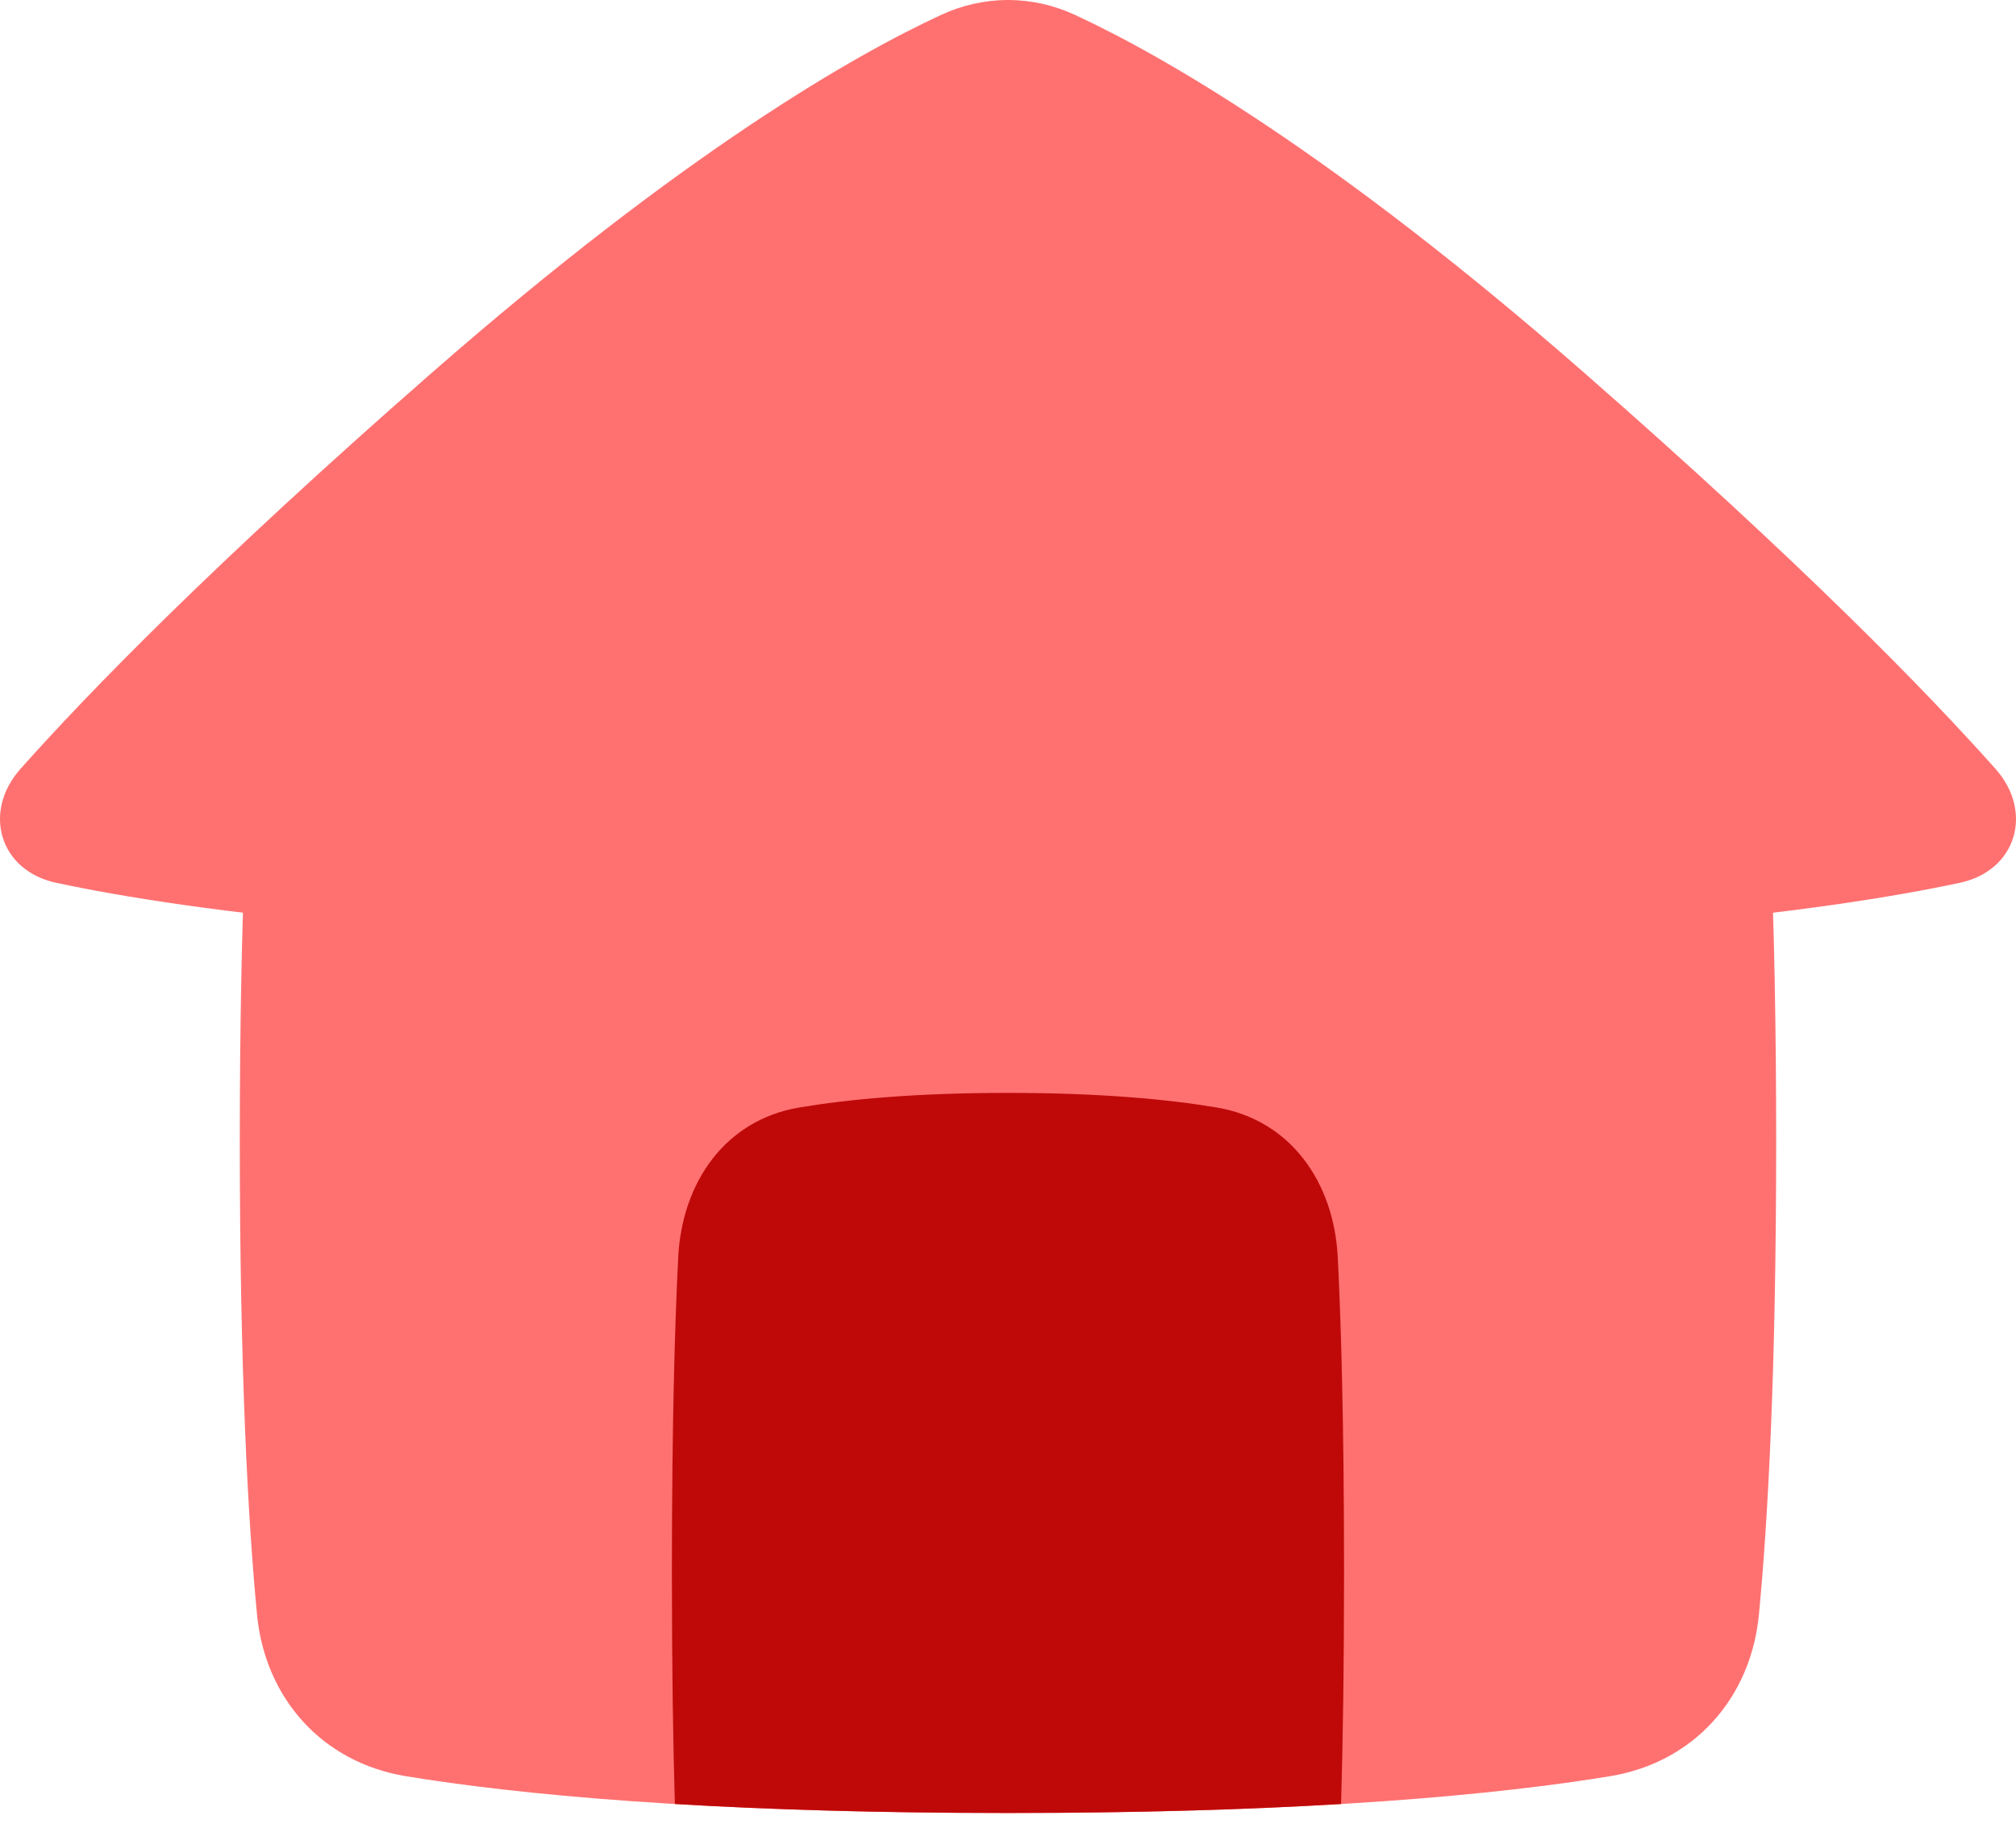 <svg width="75" height="68" viewBox="0 0 75 68" fill="none" xmlns="http://www.w3.org/2000/svg">
<path d="M9.561 24.828C9.86 21.701 11.995 19.319 15.095 18.809C19.125 18.147 26.098 17.44 37.499 17.44C48.901 17.44 55.874 18.147 59.904 18.809C63.004 19.319 65.138 21.701 65.437 24.828C65.764 28.237 66.078 33.771 66.078 42.446C66.078 51.12 65.764 56.654 65.437 60.063C65.138 63.19 63.004 65.572 59.904 66.082C55.874 66.744 48.901 67.452 37.499 67.452C26.098 67.452 19.125 66.744 15.095 66.082C11.995 65.572 9.86 63.19 9.561 60.063C9.235 56.654 8.921 51.12 8.921 42.446C8.921 33.771 9.235 28.237 9.561 24.828Z" fill="#FF7171"/>
<path fill-rule="evenodd" clip-rule="evenodd" d="M49.891 67.118C46.504 67.32 42.413 67.452 37.499 67.452C32.586 67.452 28.495 67.32 25.107 67.118C25.041 64.901 24.996 62.082 24.996 58.521C24.996 52.988 25.106 49.245 25.231 46.773C25.372 43.988 26.983 41.666 29.733 41.204C31.543 40.9 34.061 40.66 37.499 40.66C40.938 40.66 43.455 40.9 45.265 41.204C48.015 41.666 49.627 43.988 49.768 46.773C49.893 49.245 50.002 52.988 50.002 58.521C50.002 62.082 49.957 64.901 49.891 67.118Z" fill="#BF0909"/>
<path d="M2.085 32.843C-0.016 32.392 -0.664 30.208 0.764 28.603C3.271 25.787 7.932 20.984 16.067 13.867C25.486 5.627 31.8 2.041 35.01 0.555C36.607 -0.185 38.395 -0.185 39.991 0.554C43.202 2.041 49.517 5.626 58.934 13.867C67.067 20.984 71.728 25.786 74.235 28.602C75.664 30.208 75.016 32.392 72.915 32.843C68.026 33.891 57.697 35.301 37.501 35.301C17.302 35.301 6.973 33.891 2.085 32.843Z" fill="#FF7171"/>
</svg>

